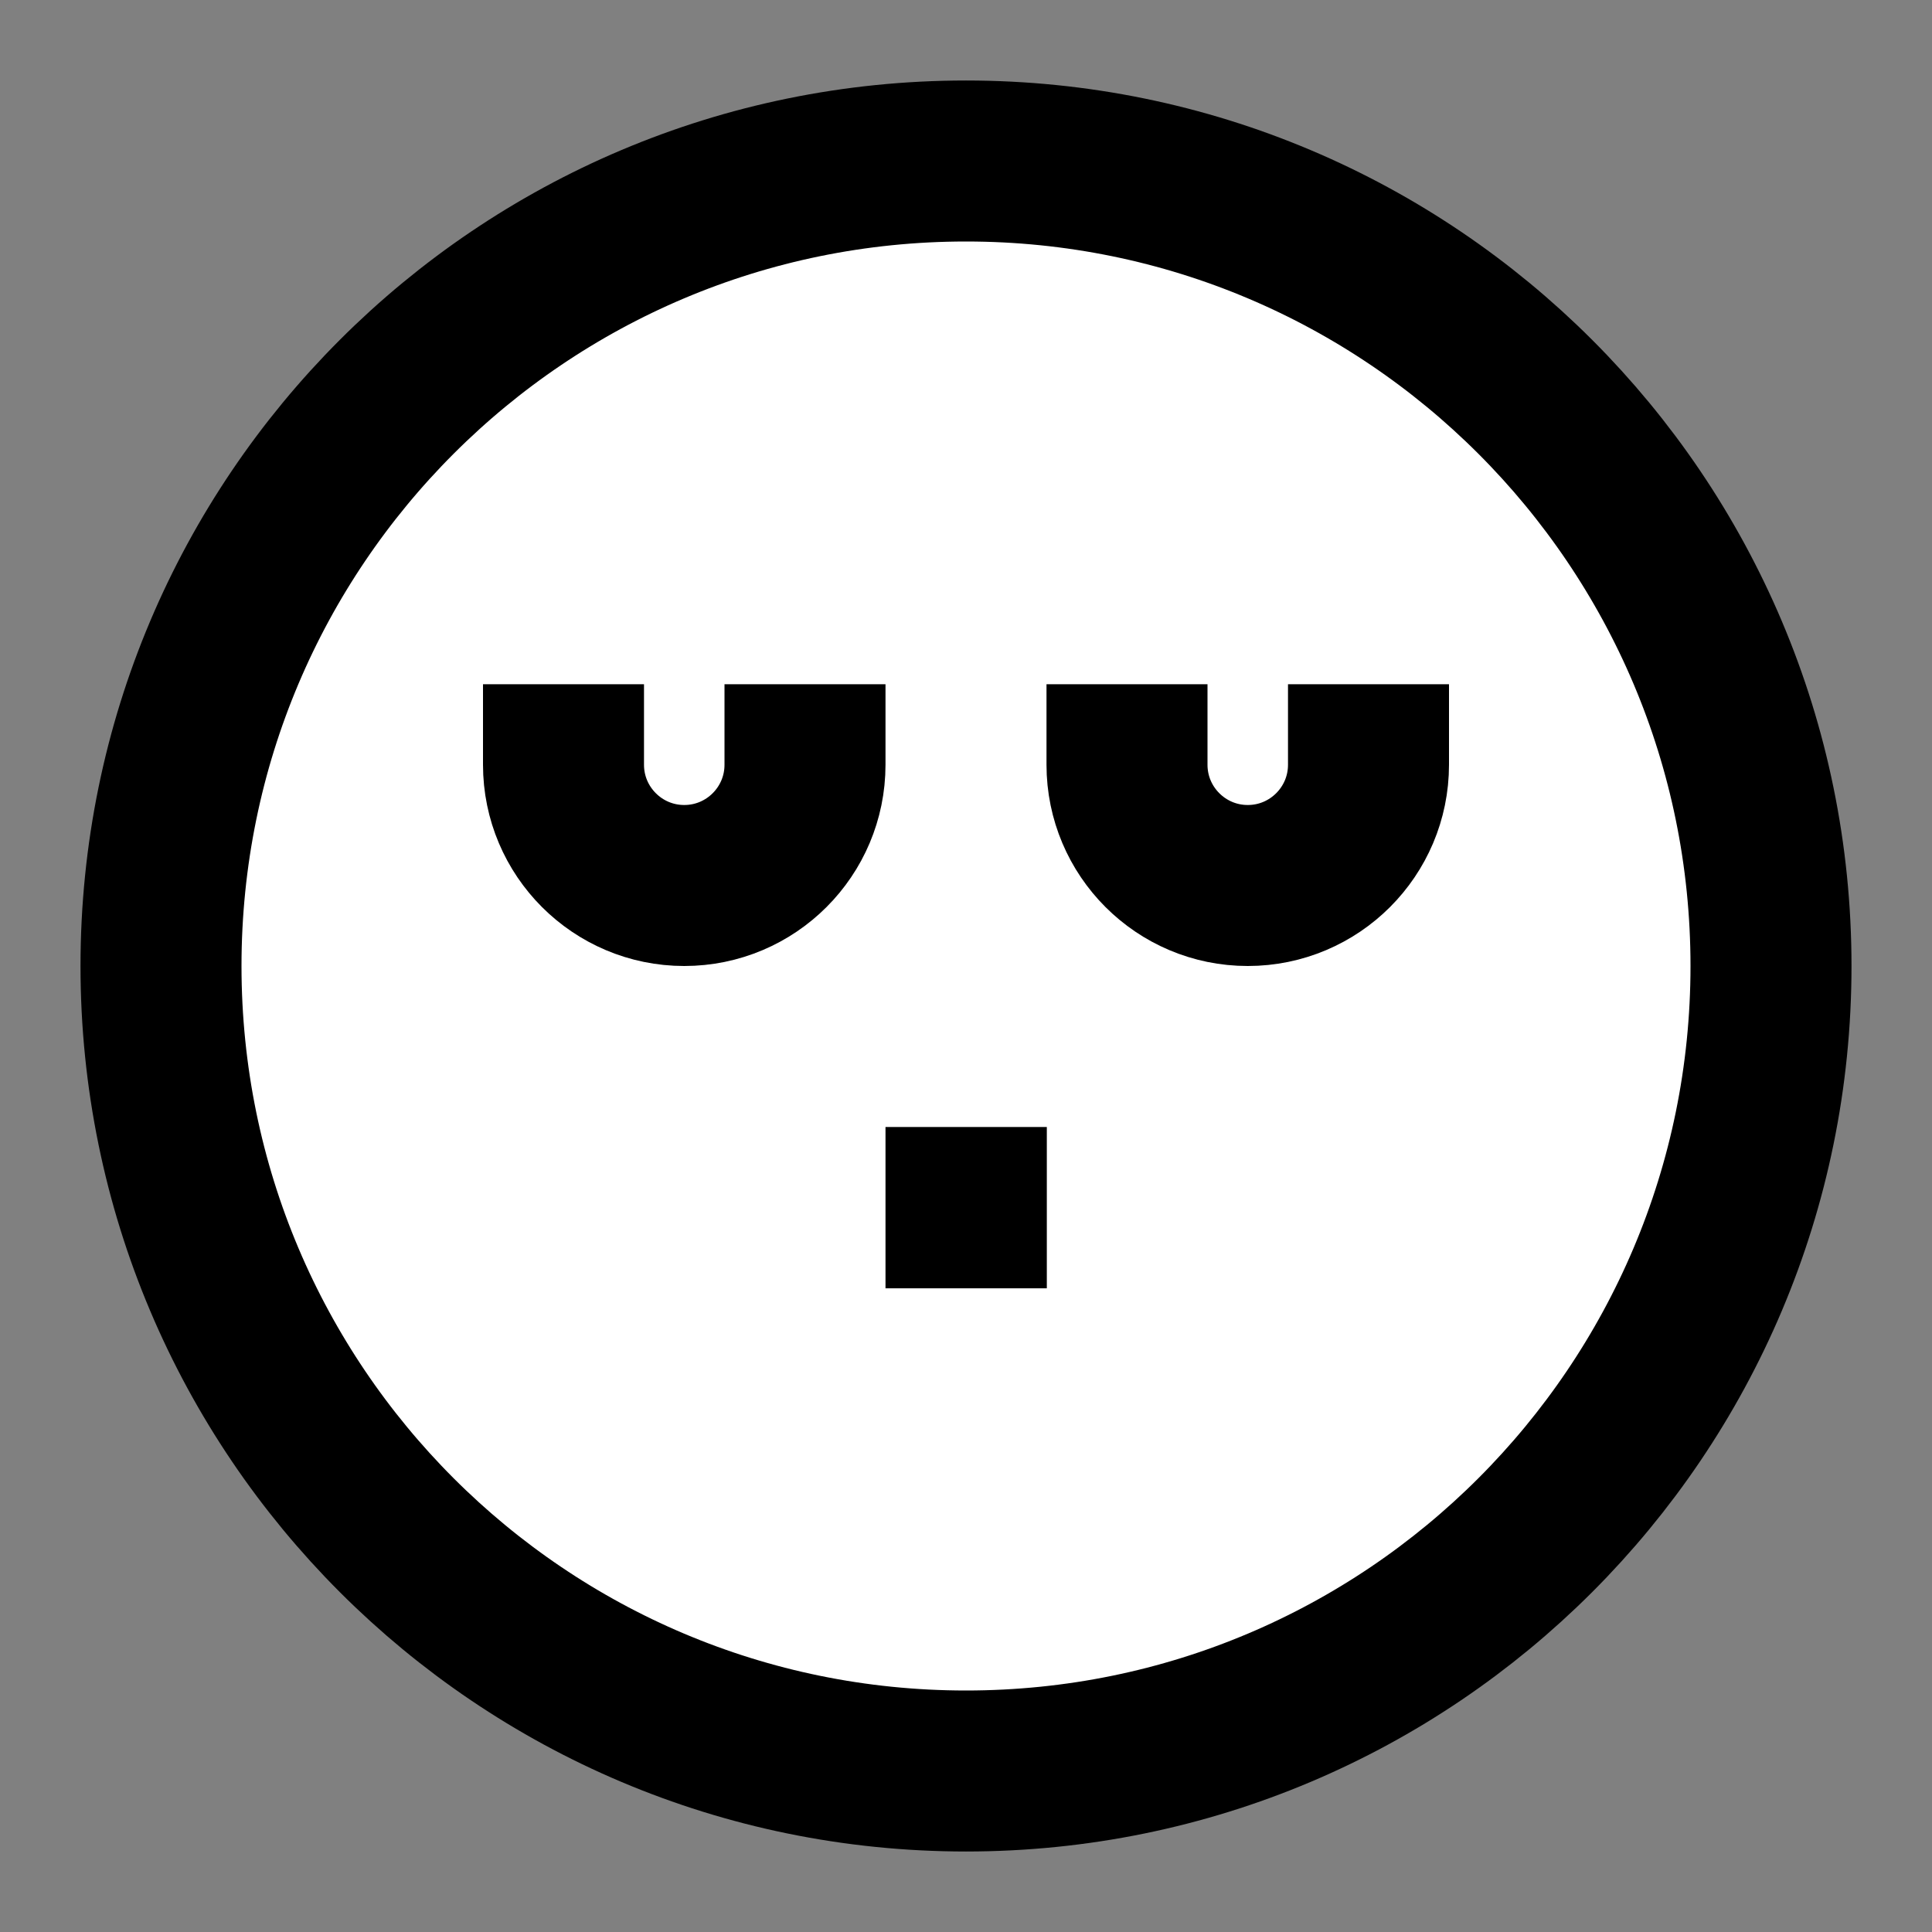 <svg width="24" height="24" viewBox="0 0 24 24" fill="none" xmlns="http://www.w3.org/2000/svg">
<rect x="0" y="0" width="24" height="24" fill="#808080" stroke="none"/>
<g id="sleep">
<path id="fill1" d="M22 12C22 17.523 17.523 22 12 22C6.477 22 2 17.523 2 12C2 6.477 6.477 2 12 2C17.523 2 22 6.477 22 12Z" fill="white"/>
<path id="stroke1" d="M22 12C22 17.523 17.523 22 12 22C6.477 22 2 17.523 2 12C2 6.477 6.477 2 12 2C17.523 2 22 6.477 22 12Z" stroke="black" stroke-width="2" stroke-linecap="square"/>
<path id="stroke2" d="M17 9.5C17 10.328 16.328 11 15.5 11C14.672 11 14 10.328 14 9.5M10 9.5C10 10.328 9.328 11 8.5 11C7.672 11 7 10.328 7 9.5M12 15H12.004V15.004H12V15Z" stroke="black" stroke-width="2" stroke-linecap="square"/>
</g>
</svg>

